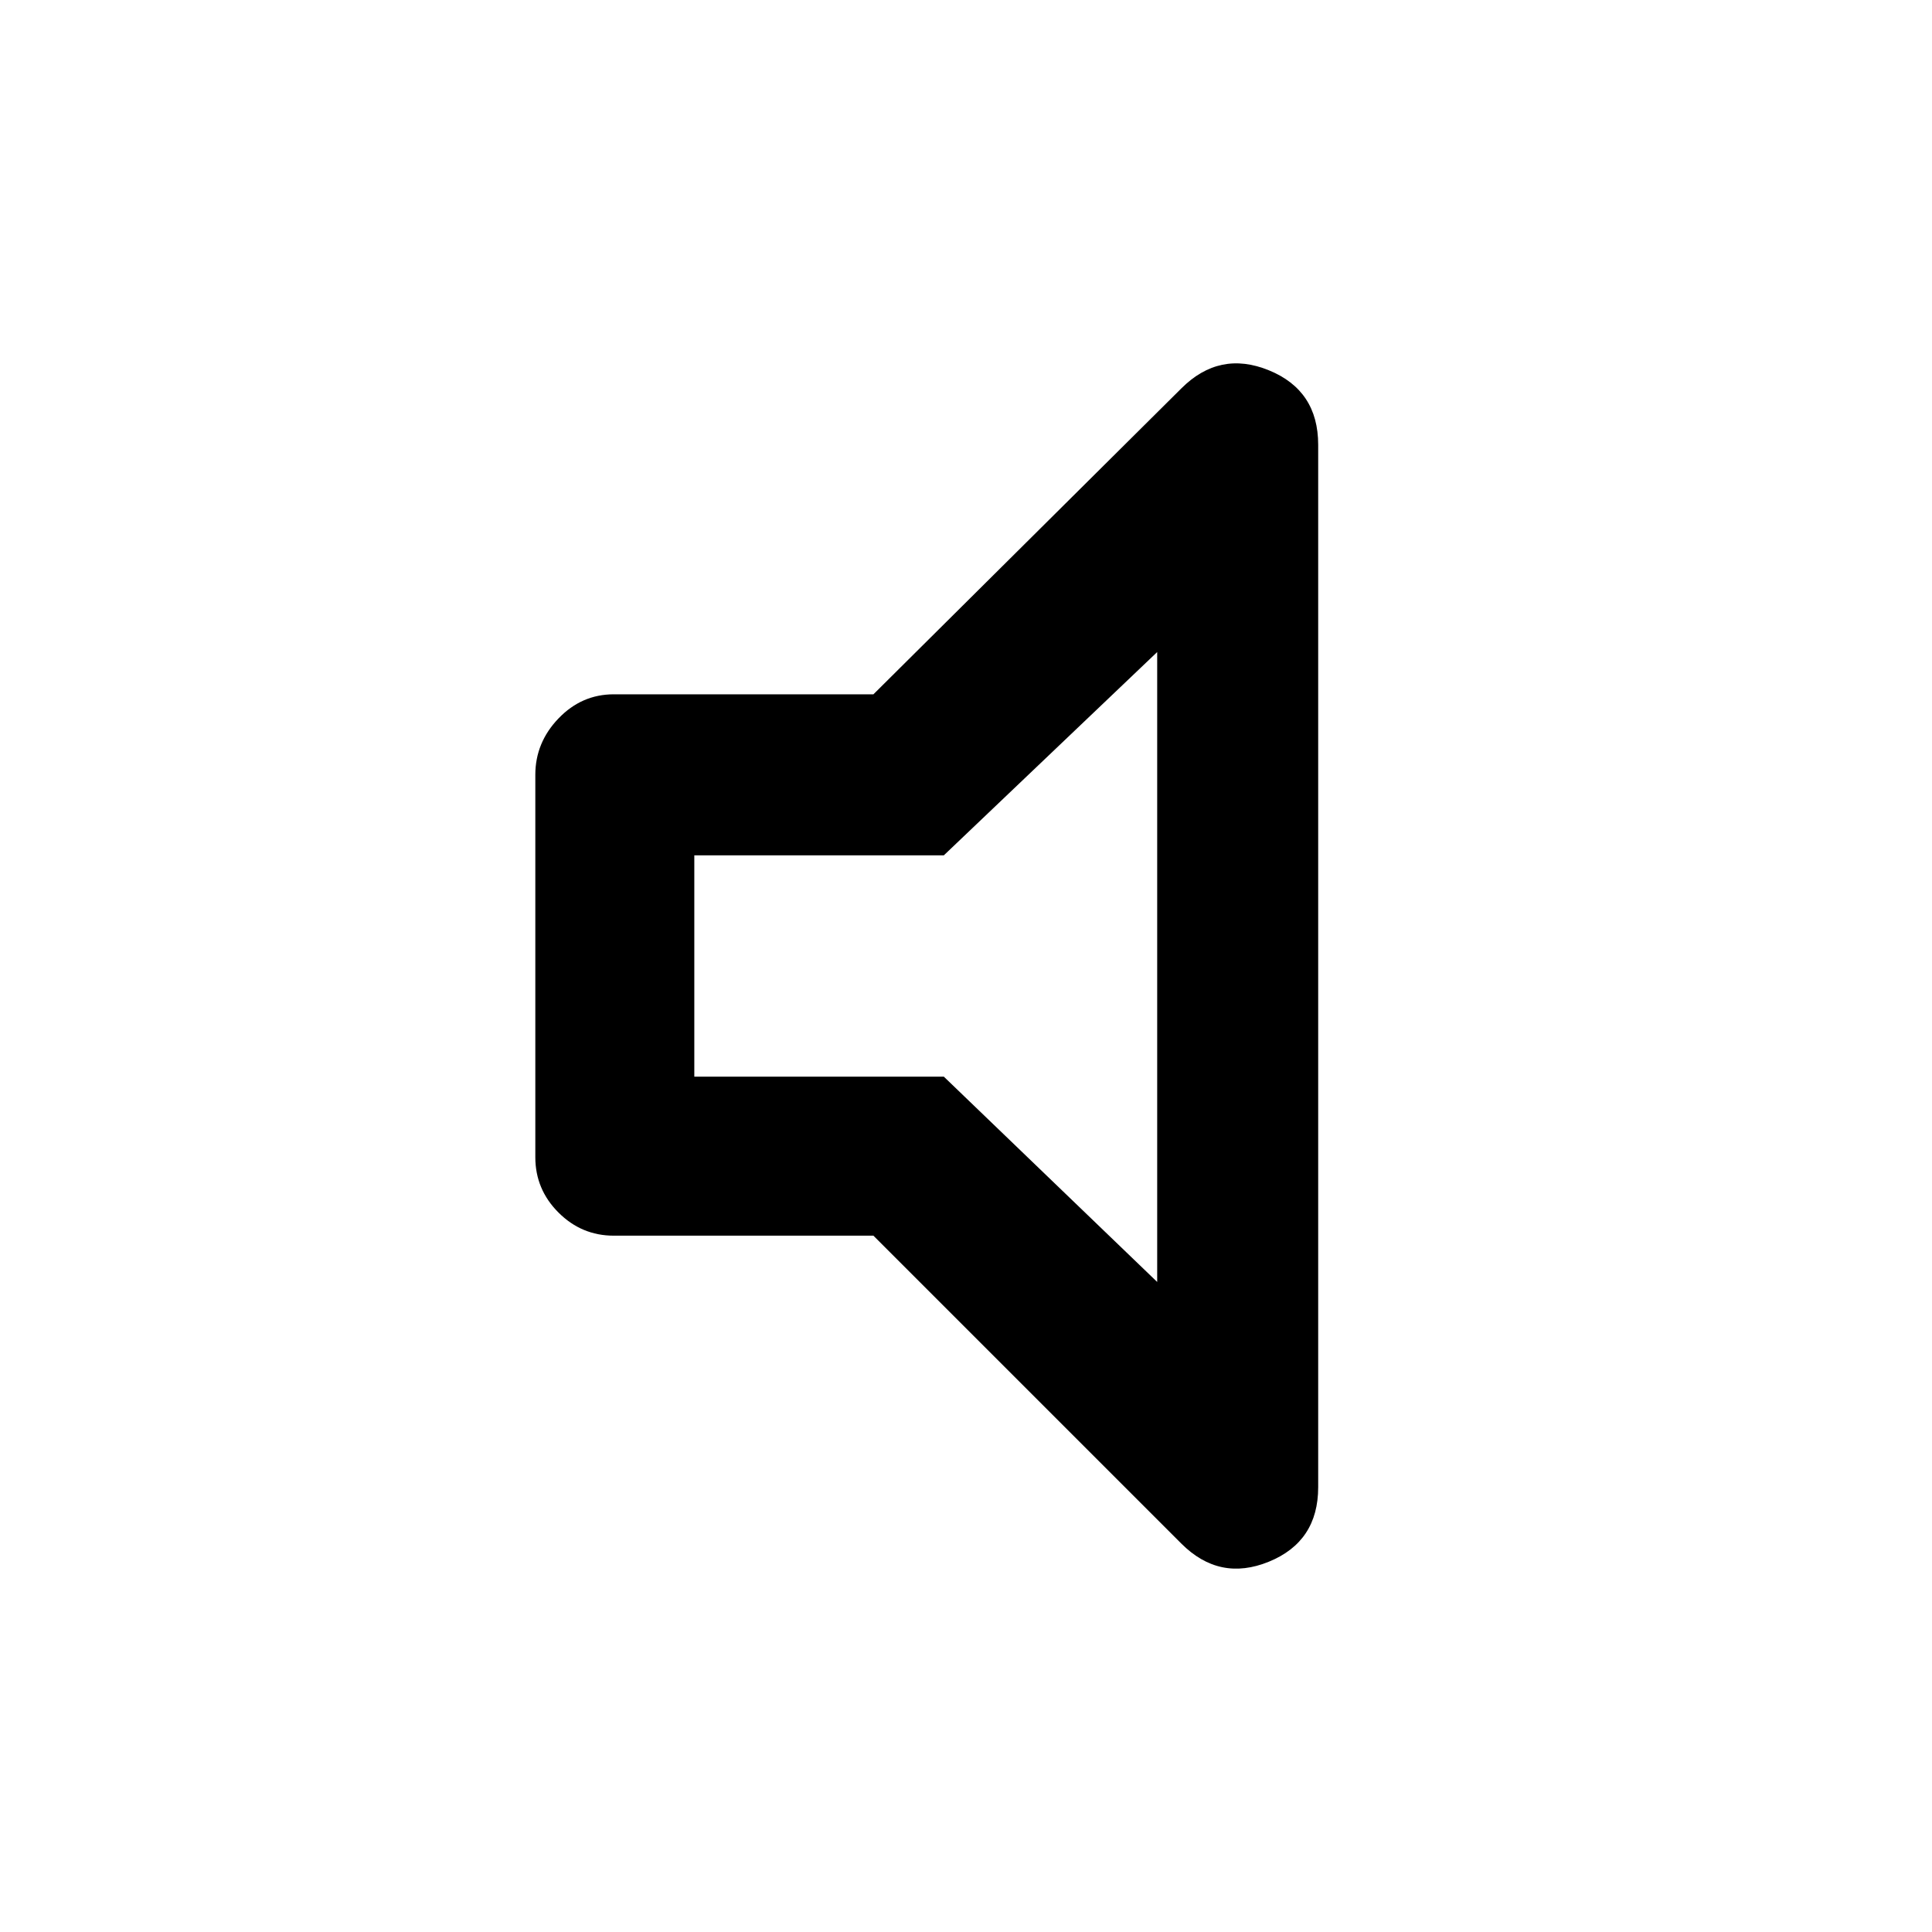<svg xmlns="http://www.w3.org/2000/svg" width="48" height="48" viewBox="0 0 48 48"><path d="M15.25 30.7q-.8 0-1.375-.575T13.3 28.75v-9.5q0-.8.575-1.4.575-.6 1.375-.6h6.45l7.65-7.6q.95-.95 2.175-.45 1.225.5 1.225 1.85v25.9q0 1.35-1.225 1.85t-2.175-.45L21.7 30.7Zm13.5-14.5-5.3 5.05h-6.2v5.5h6.2l5.3 5.1Zm-5.8 7.8Z"/></svg>